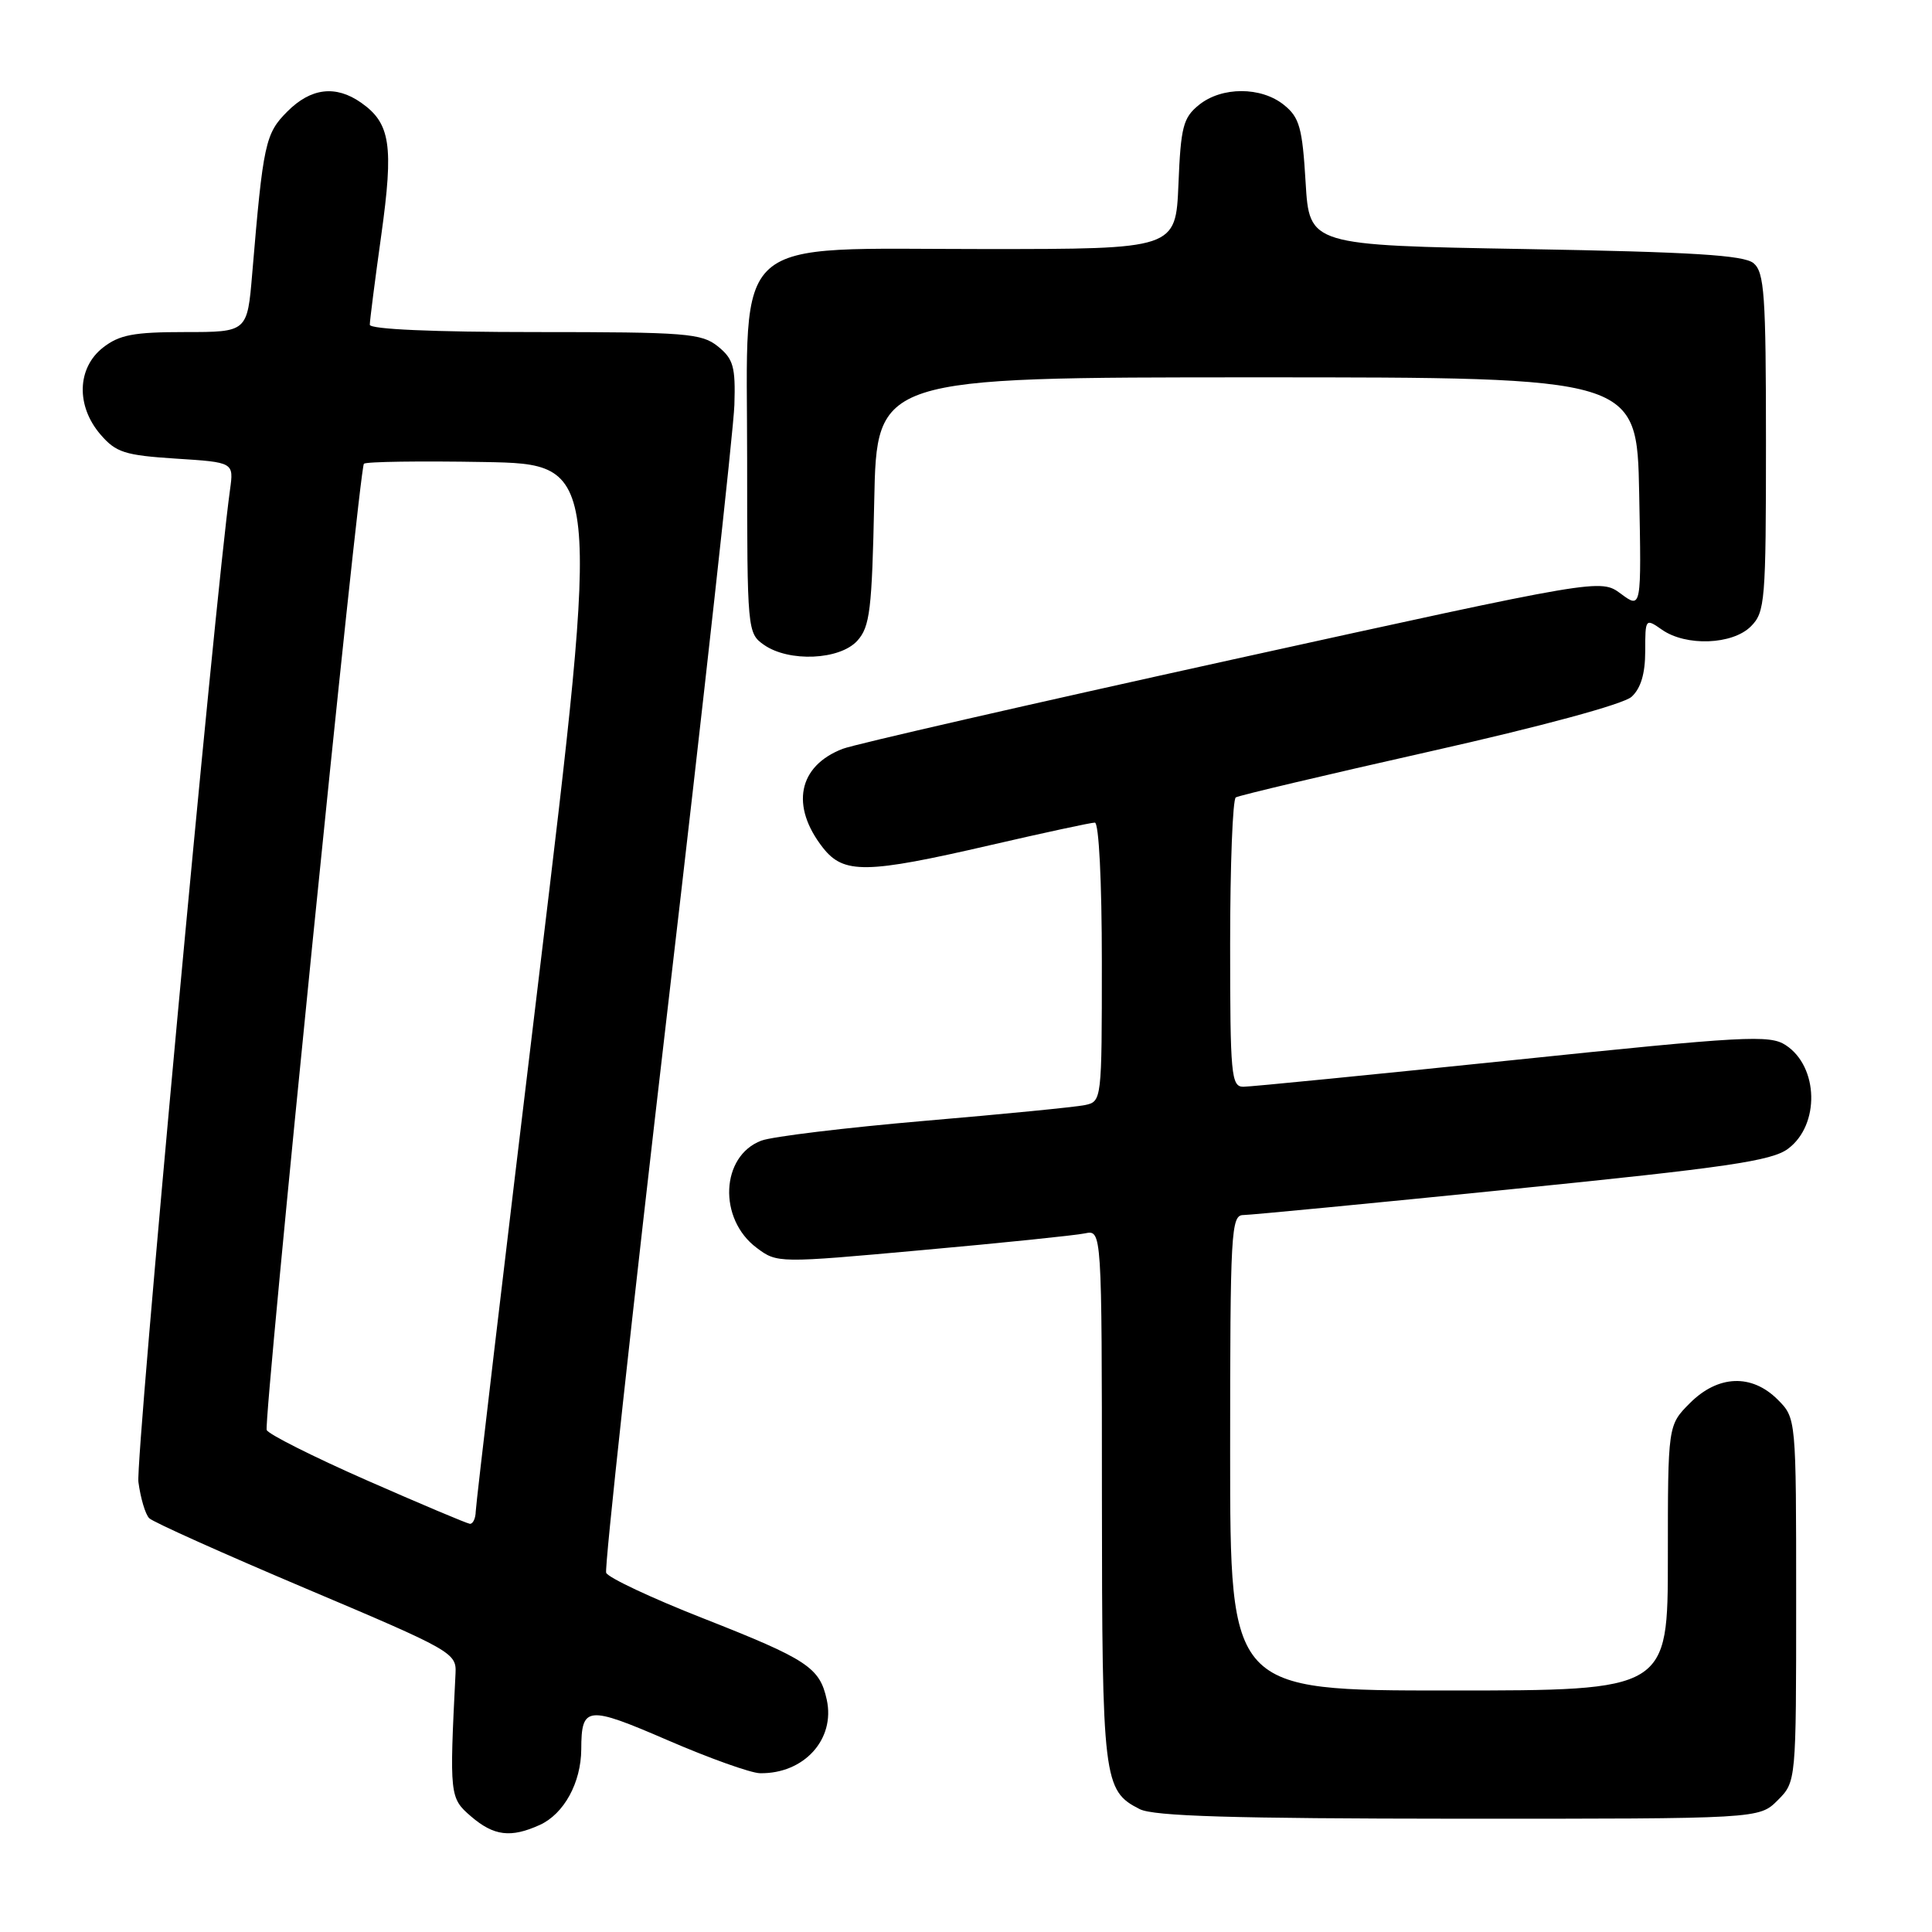 <?xml version="1.0" encoding="UTF-8" standalone="no"?>
<!DOCTYPE svg PUBLIC "-//W3C//DTD SVG 1.1//EN" "http://www.w3.org/Graphics/SVG/1.1/DTD/svg11.dtd" >
<svg xmlns="http://www.w3.org/2000/svg" xmlns:xlink="http://www.w3.org/1999/xlink" version="1.1" viewBox="0 0 256 256">
 <g >
 <path fill="currentColor"
d=" M 71.53 241.81 C 74.73 240.35 76.99 236.22 77.02 231.80 C 77.04 226.03 77.76 225.96 88.50 230.60 C 94.00 232.98 99.49 234.94 100.70 234.96 C 106.53 235.06 110.70 230.47 109.55 225.22 C 108.61 220.94 107.01 219.88 93.13 214.42 C 86.33 211.75 80.57 209.04 80.32 208.40 C 80.08 207.76 83.76 174.00 88.50 133.37 C 93.25 92.74 97.21 56.87 97.31 53.66 C 97.47 48.61 97.18 47.57 95.14 45.91 C 92.97 44.16 90.96 44.00 70.89 44.00 C 57.48 44.00 49.00 43.63 49.00 43.03 C 49.00 42.50 49.68 37.16 50.52 31.16 C 52.18 19.25 51.74 16.33 47.84 13.60 C 44.48 11.25 41.20 11.64 38.07 14.78 C 35.15 17.70 34.87 19.00 33.42 36.25 C 32.77 44.00 32.77 44.00 24.52 44.00 C 17.69 44.00 15.82 44.36 13.63 46.07 C 10.20 48.77 10.06 53.80 13.32 57.58 C 15.37 59.96 16.53 60.33 23.31 60.77 C 30.98 61.26 30.98 61.26 30.48 64.88 C 28.42 79.79 17.94 193.31 18.34 196.37 C 18.62 198.50 19.26 200.66 19.77 201.17 C 20.29 201.69 29.66 205.89 40.60 210.52 C 59.87 218.67 60.50 219.02 60.36 221.72 C 59.55 237.94 59.58 238.24 62.41 240.68 C 65.44 243.28 67.68 243.56 71.53 241.81 Z  M 235.55 238.55 C 238.00 236.09 238.00 236.09 238.00 212.00 C 238.00 187.91 238.00 187.91 235.55 185.45 C 232.10 182.01 227.65 182.19 223.92 185.92 C 221.00 188.85 221.00 188.85 221.00 206.42 C 221.00 224.00 221.00 224.00 192.00 224.00 C 163.00 224.00 163.00 224.00 163.00 192.50 C 163.00 163.17 163.12 161.00 164.75 161.00 C 165.71 160.99 181.76 159.45 200.42 157.56 C 228.81 154.70 234.76 153.83 236.92 152.22 C 241.16 149.07 240.99 141.35 236.62 138.49 C 234.49 137.09 231.26 137.27 200.39 140.48 C 181.75 142.41 165.71 144.00 164.75 144.00 C 163.14 144.00 163.00 142.43 163.00 125.06 C 163.00 114.64 163.34 105.91 163.75 105.66 C 164.16 105.40 175.72 102.67 189.44 99.58 C 204.30 96.24 215.11 93.31 216.19 92.33 C 217.41 91.22 218.00 89.27 218.00 86.29 C 218.00 81.94 218.03 81.91 220.22 83.44 C 223.41 85.67 229.56 85.44 232.00 83.00 C 233.88 81.12 234.00 79.67 234.00 58.62 C 234.00 39.04 233.79 36.07 232.35 34.87 C 231.07 33.81 224.29 33.39 202.10 33.00 C 173.50 32.50 173.50 32.50 173.00 24.16 C 172.57 16.93 172.19 15.56 170.14 13.91 C 167.11 11.46 161.88 11.46 158.86 13.91 C 156.77 15.60 156.46 16.82 156.15 24.41 C 155.79 33.00 155.79 33.00 130.47 33.00 C 96.34 33.00 99.00 30.63 99.00 61.03 C 99.00 83.52 99.04 83.91 101.22 85.44 C 104.53 87.76 111.27 87.47 113.60 84.90 C 115.27 83.05 115.54 80.83 115.84 66.40 C 116.17 50.00 116.17 50.00 166.54 50.00 C 216.90 50.00 216.90 50.00 217.20 65.35 C 217.50 80.69 217.50 80.69 214.78 78.68 C 212.07 76.67 212.07 76.67 163.28 87.40 C 136.45 93.31 113.23 98.62 111.67 99.22 C 105.76 101.49 104.70 106.80 109.05 112.34 C 111.80 115.83 114.76 115.79 131.16 112.00 C 138.30 110.35 144.56 109.00 145.07 109.00 C 145.61 109.00 146.00 116.78 146.00 127.48 C 146.00 145.84 145.99 145.96 143.75 146.43 C 142.51 146.69 132.95 147.63 122.50 148.52 C 112.05 149.42 102.32 150.60 100.88 151.14 C 95.49 153.18 95.13 161.52 100.27 165.35 C 102.98 167.38 103.09 167.38 122.25 165.64 C 132.84 164.69 142.51 163.69 143.75 163.43 C 146.00 162.96 146.00 162.96 146.01 198.23 C 146.03 235.93 146.19 237.27 151.02 239.72 C 152.88 240.66 163.38 240.97 193.30 240.99 C 233.09 241.00 233.09 241.00 235.55 238.55 Z  M 48.58 196.14 C 41.47 193.01 35.51 190.01 35.34 189.48 C 34.90 188.14 47.59 62.08 48.22 61.45 C 48.49 61.17 55.67 61.07 64.16 61.22 C 79.59 61.50 79.59 61.50 71.34 130.00 C 66.80 167.68 63.06 199.29 63.04 200.25 C 63.02 201.21 62.66 201.96 62.25 201.91 C 61.84 201.86 55.68 199.26 48.58 196.14 Z "/>
</g>
</svg>